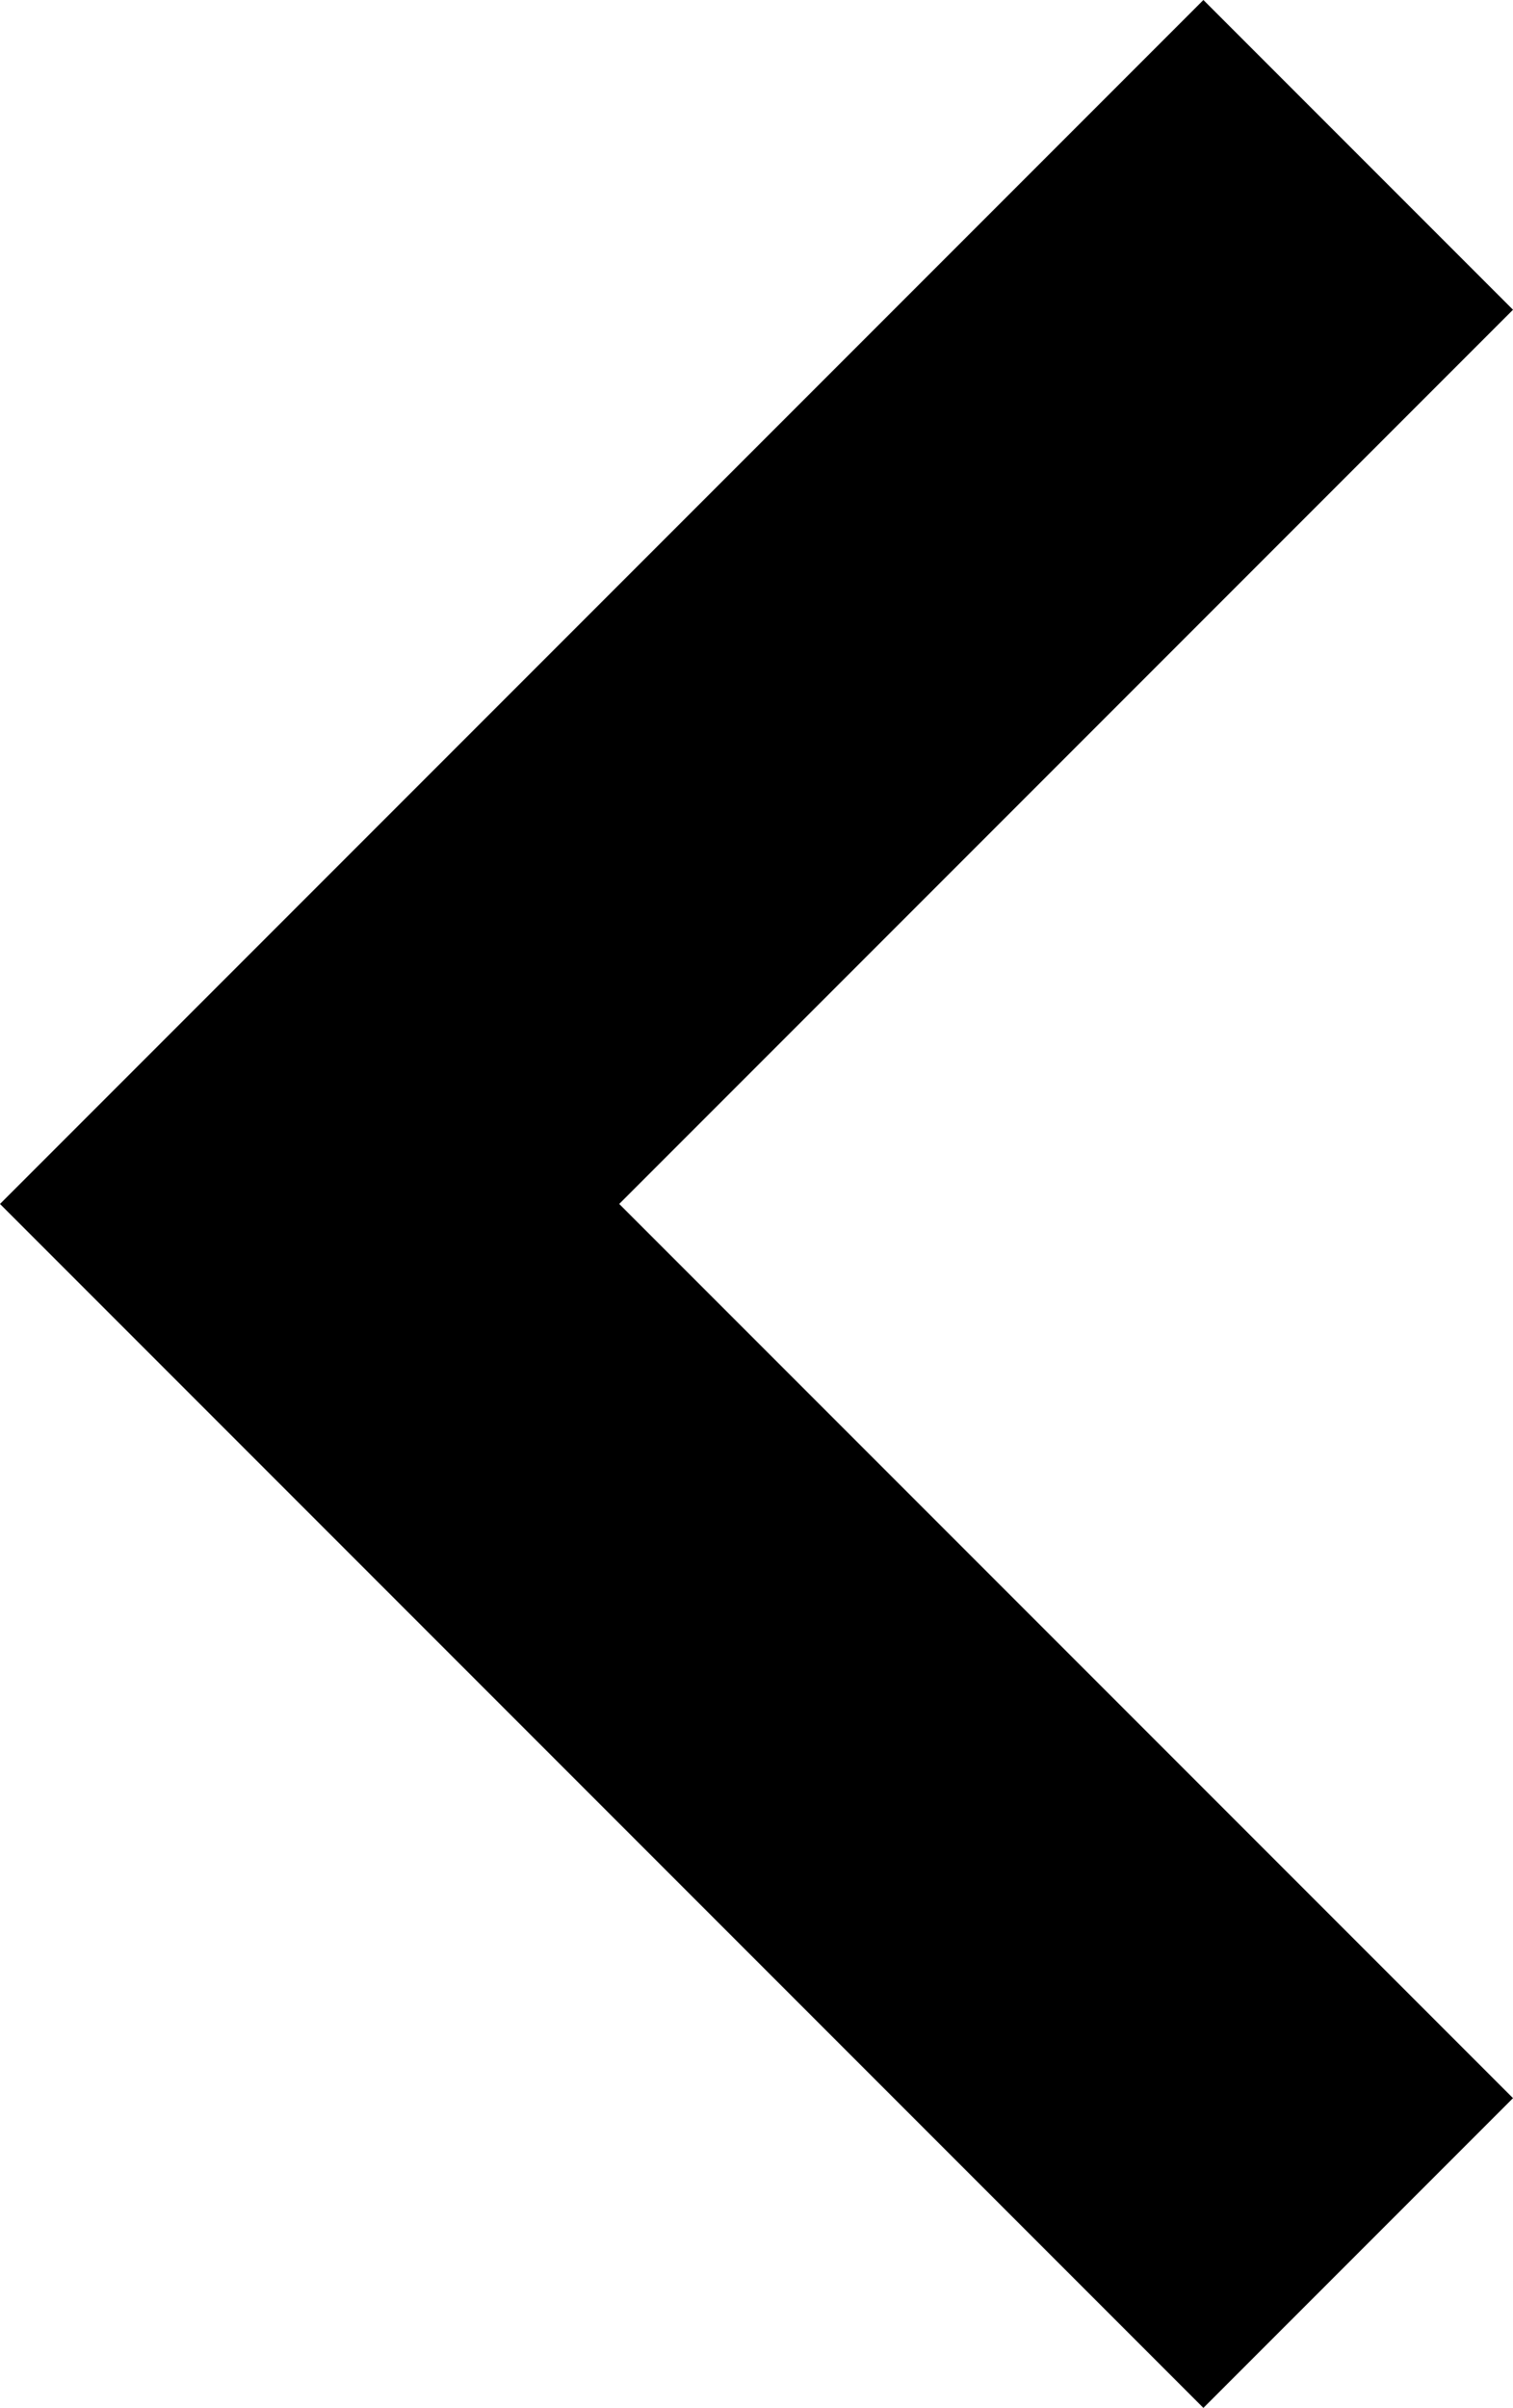 <?xml version="1.0" encoding="UTF-8"?>
<svg id="_Слой_2" data-name="Слой 2" xmlns="http://www.w3.org/2000/svg" viewBox="0 0 60.45 96.16">
  <g id="_Слой_1-2" data-name="Слой 1">
    <polygon points="0 48.08 12.37 60.45 48.08 96.16 60.45 83.79 24.74 48.08 60.45 12.37 48.08 0 0 48.08"/>
  </g>
</svg>